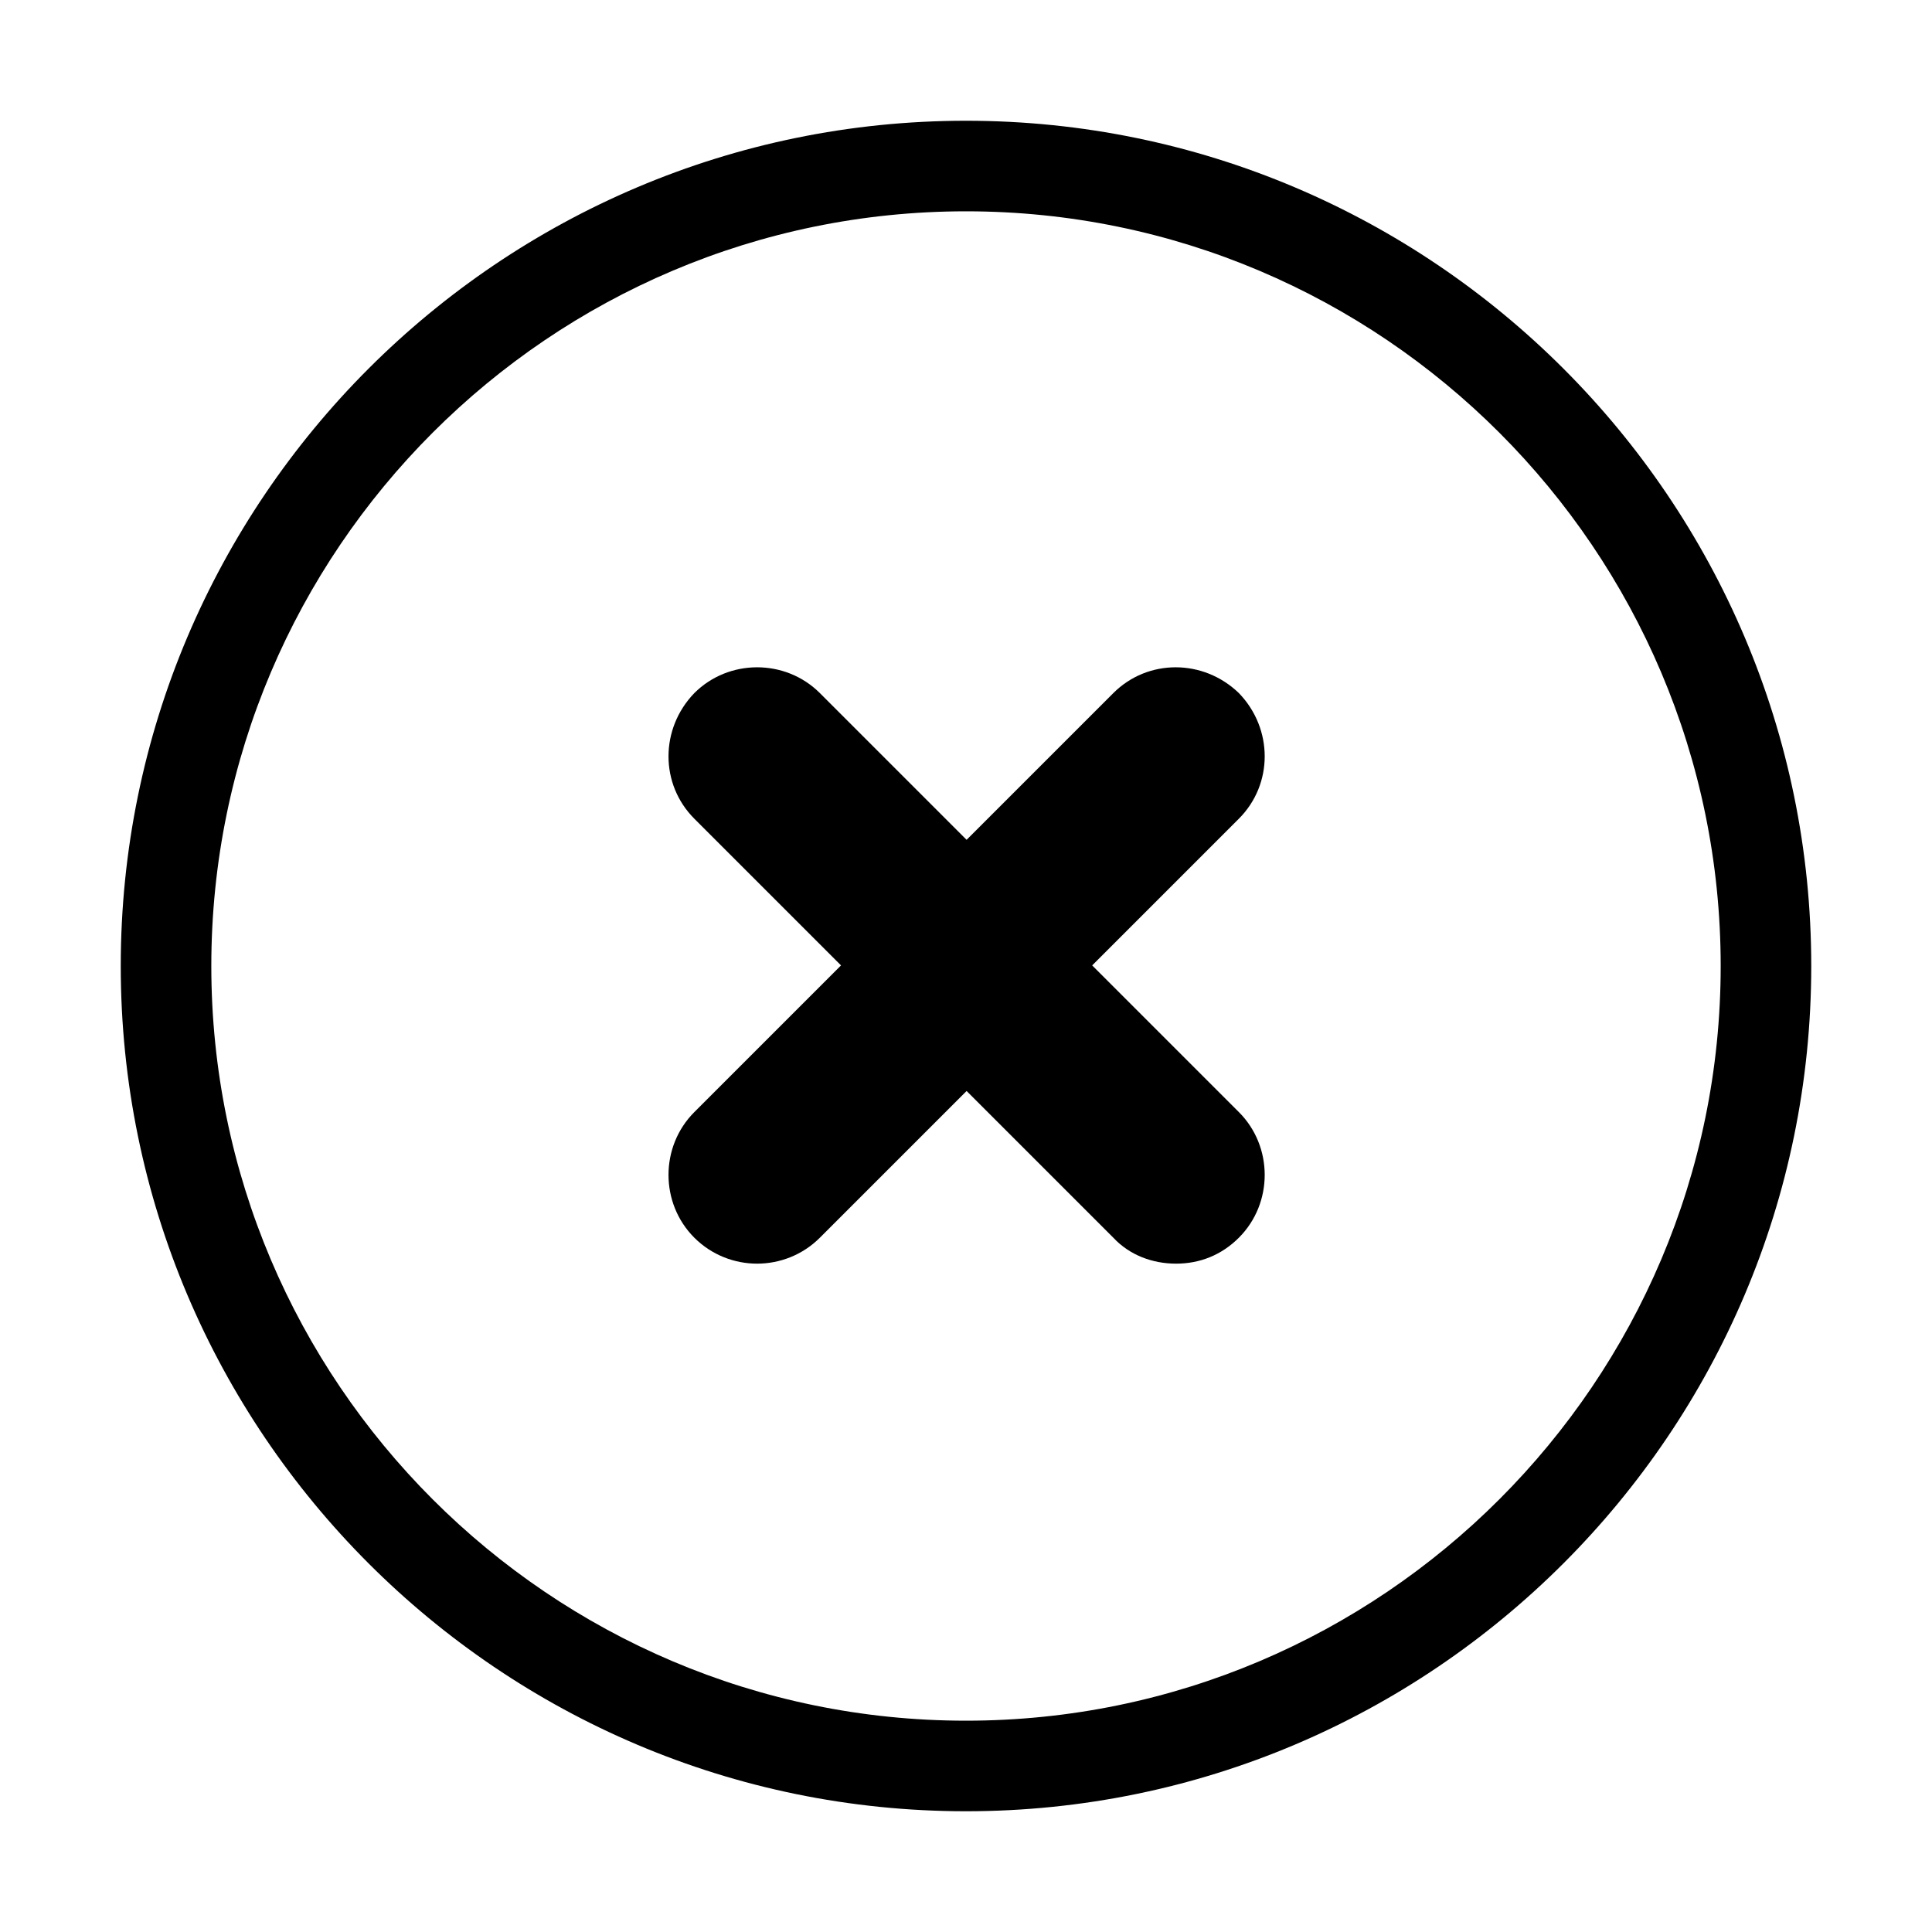 <svg width="32" height="32" viewBox="0 0 32 32" fill="none" xmlns="http://www.w3.org/2000/svg">
<path d="M20.52 11.48C19.93 10.91 19.01 10.91 18.44 11.48L16.01 13.91L13.58 11.48C13.01 10.91 12.07 10.91 11.5 11.48C10.93 12.07 10.93 12.99 11.5 13.56L13.93 15.99L11.5 18.42C10.93 18.99 10.93 19.93 11.5 20.5C11.79 20.79 12.17 20.93 12.54 20.93C12.91 20.93 13.29 20.79 13.58 20.5L16.01 18.07L18.44 20.5C18.71 20.79 19.09 20.93 19.48 20.93C19.87 20.93 20.23 20.79 20.52 20.5C21.09 19.93 21.09 18.99 20.52 18.42L18.09 15.99L20.52 13.56C21.09 12.99 21.09 12.07 20.52 11.48Z" fill="black"/>
<path d="M16 2C8.28 2 2 8.28 2 16C2 23.72 8.28 30 16 30C23.72 30 30 23.72 30 16C30 8.28 23.72 2 16 2ZM16 28.5C9.11 28.5 3.5 22.89 3.5 16C3.5 9.11 9.11 3.5 16 3.5C22.89 3.5 28.5 9.11 28.5 16C28.5 22.89 22.89 28.5 16 28.5Z" fill="black"/>
</svg>
